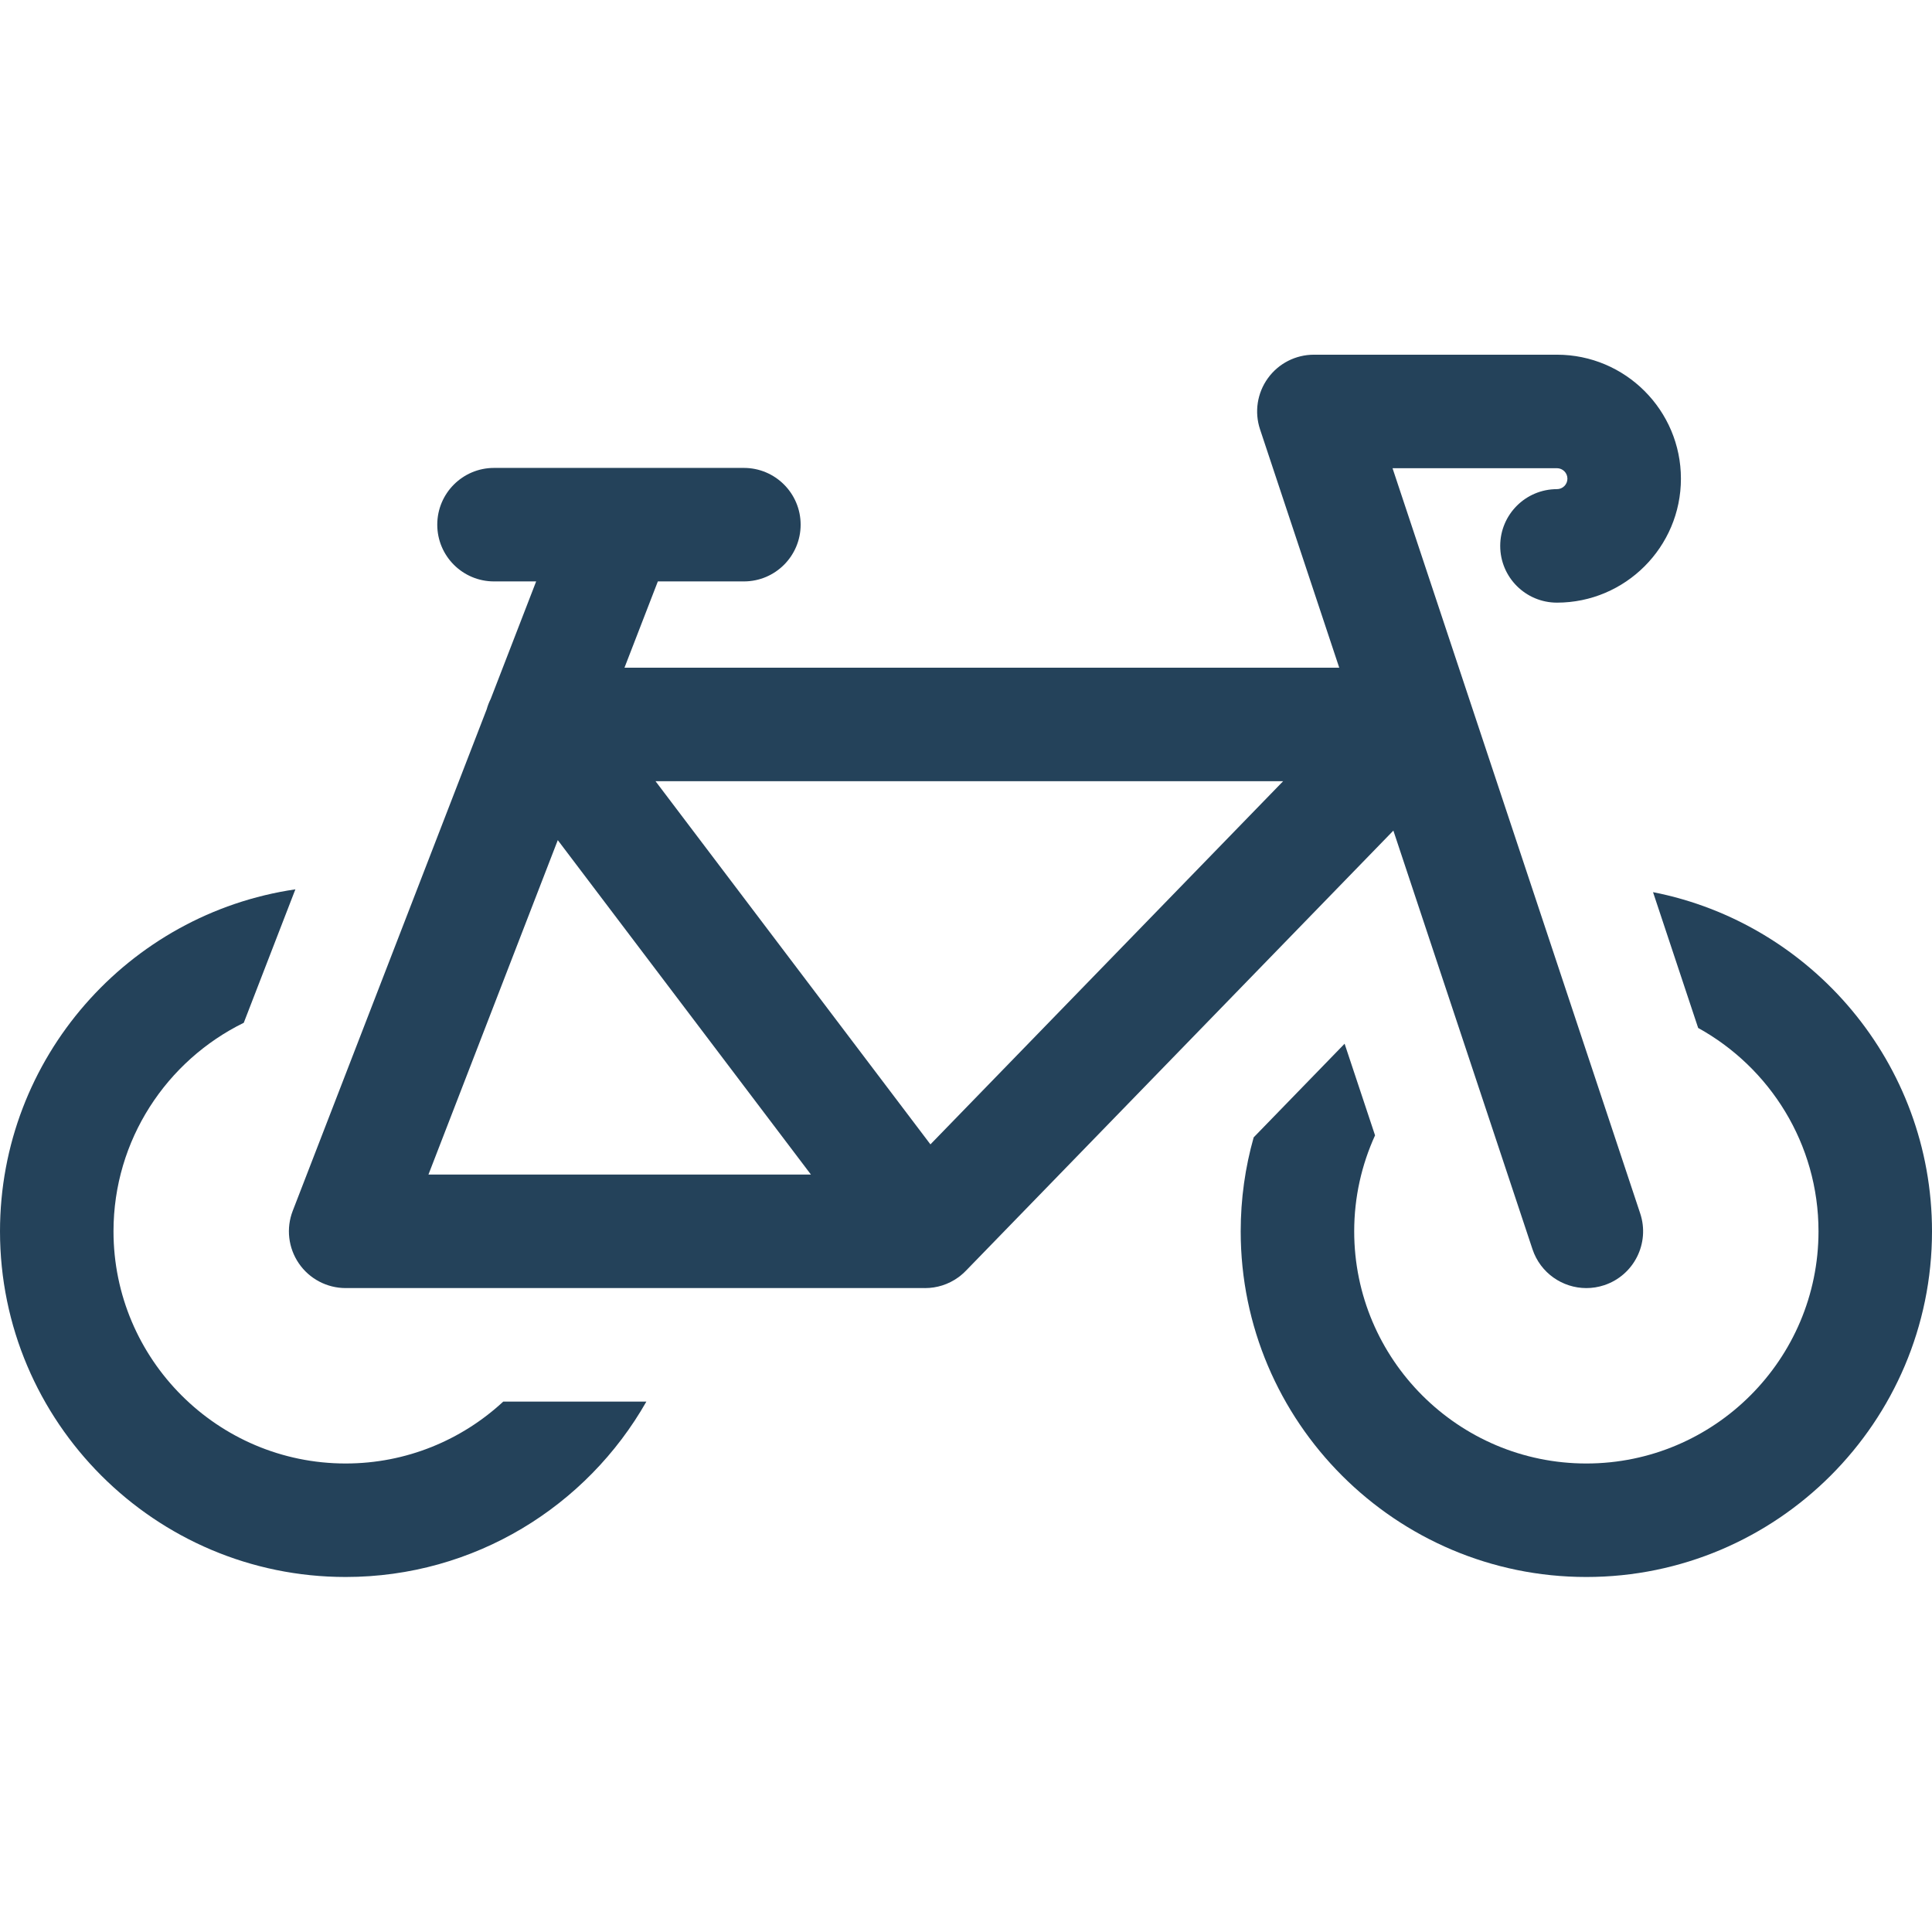 <svg height="512pt" viewBox="0 -94 512 512" width="512pt" xmlns="http://www.w3.org/2000/svg"><path d="m91.602 293.84c-33.926 0-61.523-27.602-61.523-61.527 0-24.242 14.098-45.246 34.523-55.266l13.676-35.363c-44.215 6.473-78.277 44.645-78.277 90.629 0 50.512 41.094 91.605 91.602 91.605 34.117 0 63.934-18.75 79.695-46.484h-37.926c-10.98 10.172-25.656 16.406-41.77 16.406zm0 0" fill="#24425A"/><path d="m438.07 142.43 11.961 35.988c18.992 10.484 31.891 30.707 31.891 53.895 0 33.926-27.598 61.527-61.523 61.527-33.926 0-61.523-27.602-61.523-61.527 0-9.066 1.988-17.676 5.527-25.434l-8.07-24.281-24.094 24.812c-2.242 7.922-3.441 16.273-3.441 24.906 0 50.508 41.09 91.602 91.602 91.602 50.508 0 91.602-41.094 91.602-91.602 0-44.469-31.848-81.629-73.93-89.887zm0 0"  fill="#24425A"/><path d="m406.125 237.059c2.098 6.305 7.969 10.297 14.27 10.297 1.57 0 3.172-.246 4.746-.77 7.879-2.621 12.148-11.133 9.527-19.016l-65.633-197.492h43.574c1.531 0 2.773 1.246 2.773 2.777 0 1.527-1.242 2.773-2.773 2.773-8.305 0-15.039 6.734-15.039 15.039 0 8.305 6.734 15.039 15.039 15.039 18.113 0 32.852-14.738 32.852-32.852 0-18.117-14.734-32.855-32.852-32.855h-64.418c-4.832 0-9.371 2.32-12.195 6.242-2.828 3.918-3.602 8.957-2.074 13.539l20.988 63.164h-189.418l8.844-22.863h22.801c8.305 0 15.039-6.73 15.039-15.039 0-8.305-6.734-15.039-15.039-15.039h-66.219c-8.305 0-15.039 6.734-15.039 15.039 0 8.309 6.734 15.039 15.039 15.039h11.168l-12.043 31.137c-.012.023-.02.047-.035.07-.43.867-.77 1.758-1.023 2.668l-51.41 132.934c-1.789 4.625-1.18 9.836 1.625 13.926 2.801 4.09 7.441 6.535 12.402 6.535h153.406c.055 0 .105.004.16.004 3.062 0 6.152-.934 8.812-2.863.16-.117.32-.238.48-.359.605-.477 1.16-.992 1.672-1.535l113.125-116.48zm-292.582-19.785 34.277-88.629 67.09 88.629zm133.031-8.004-72.852-96.242h166.32zm0 0" fill="#24425A"/></svg>
